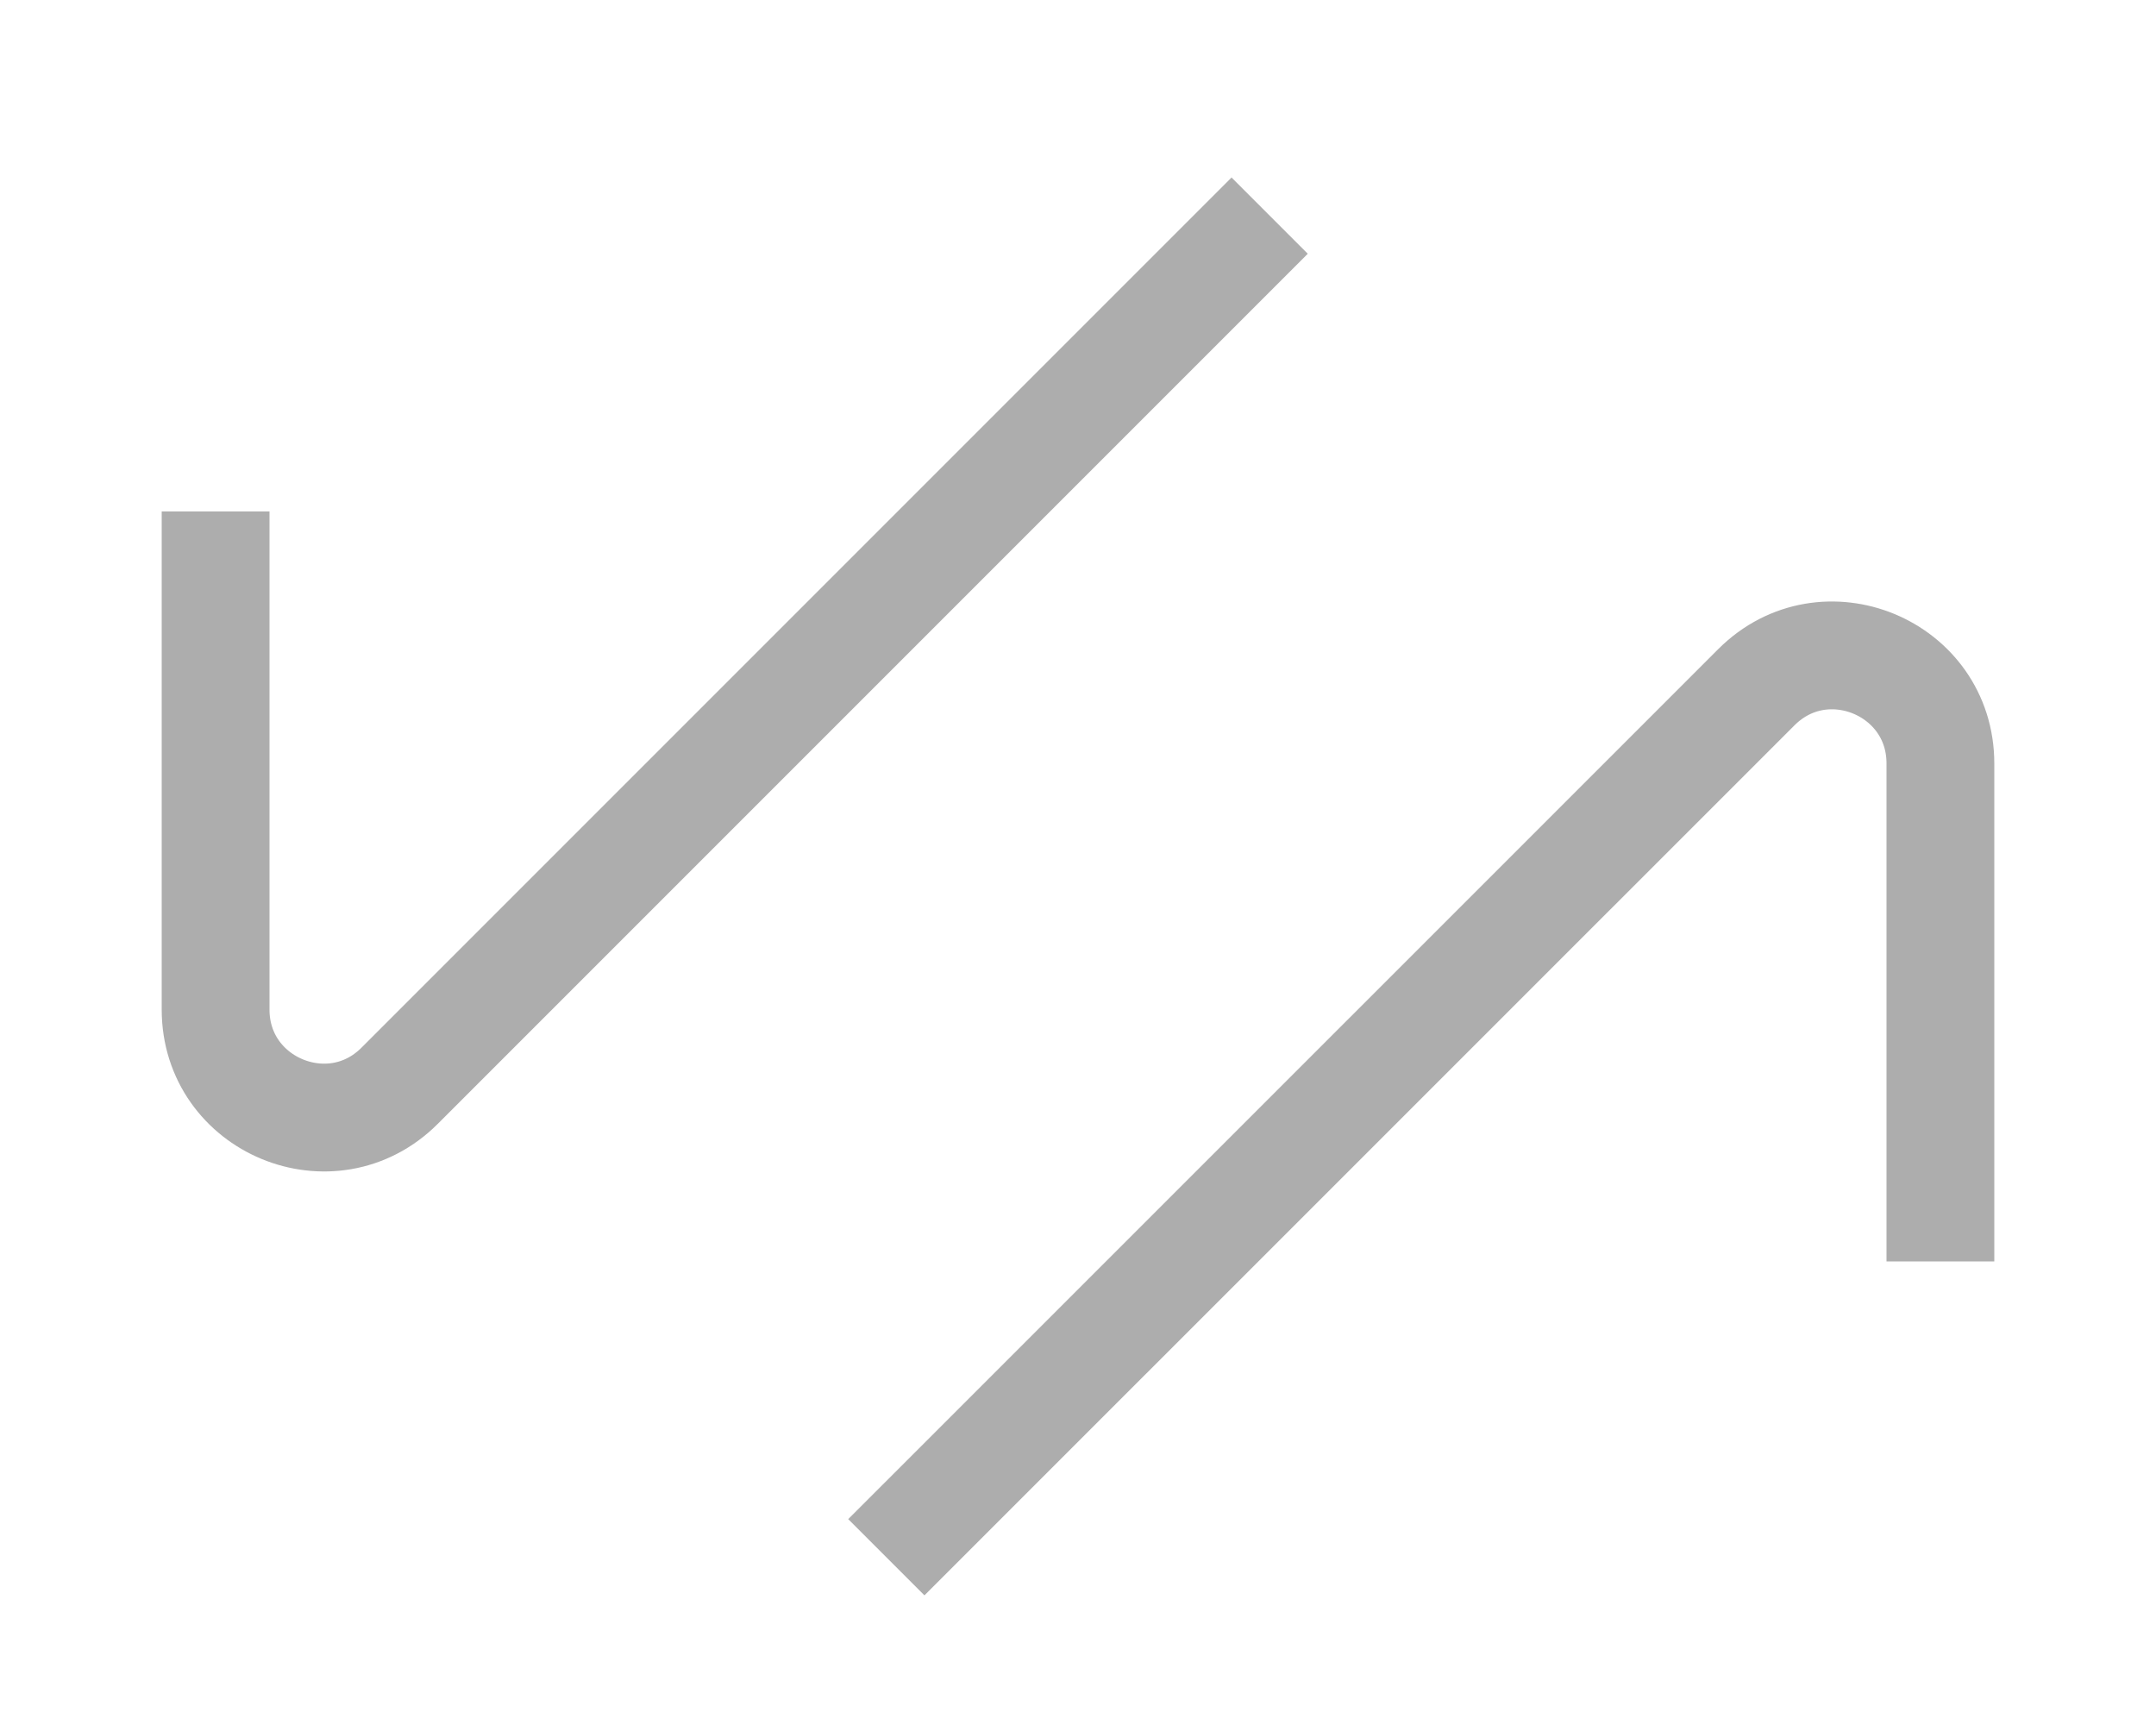 <svg width="20" height="16" viewBox="0 0 20 16" fill="none" xmlns="http://www.w3.org/2000/svg">
<g opacity="0.4">
<path d="M11.778 2L3.707 10.071C3.077 10.701 2 10.254 2 9.364L2 4.744" stroke="#333333" strokeWidth="2.5" strokeLinecap="round" strokeLinejoin="round"/>
<path d="M8.222 14.444L16.293 6.374C16.923 5.744 18 6.19 18 7.081V11.7" stroke="#333333" strokeWidth="2.5" strokeLinecap="round" strokeLinejoin="round"/>
</g>
</svg>
